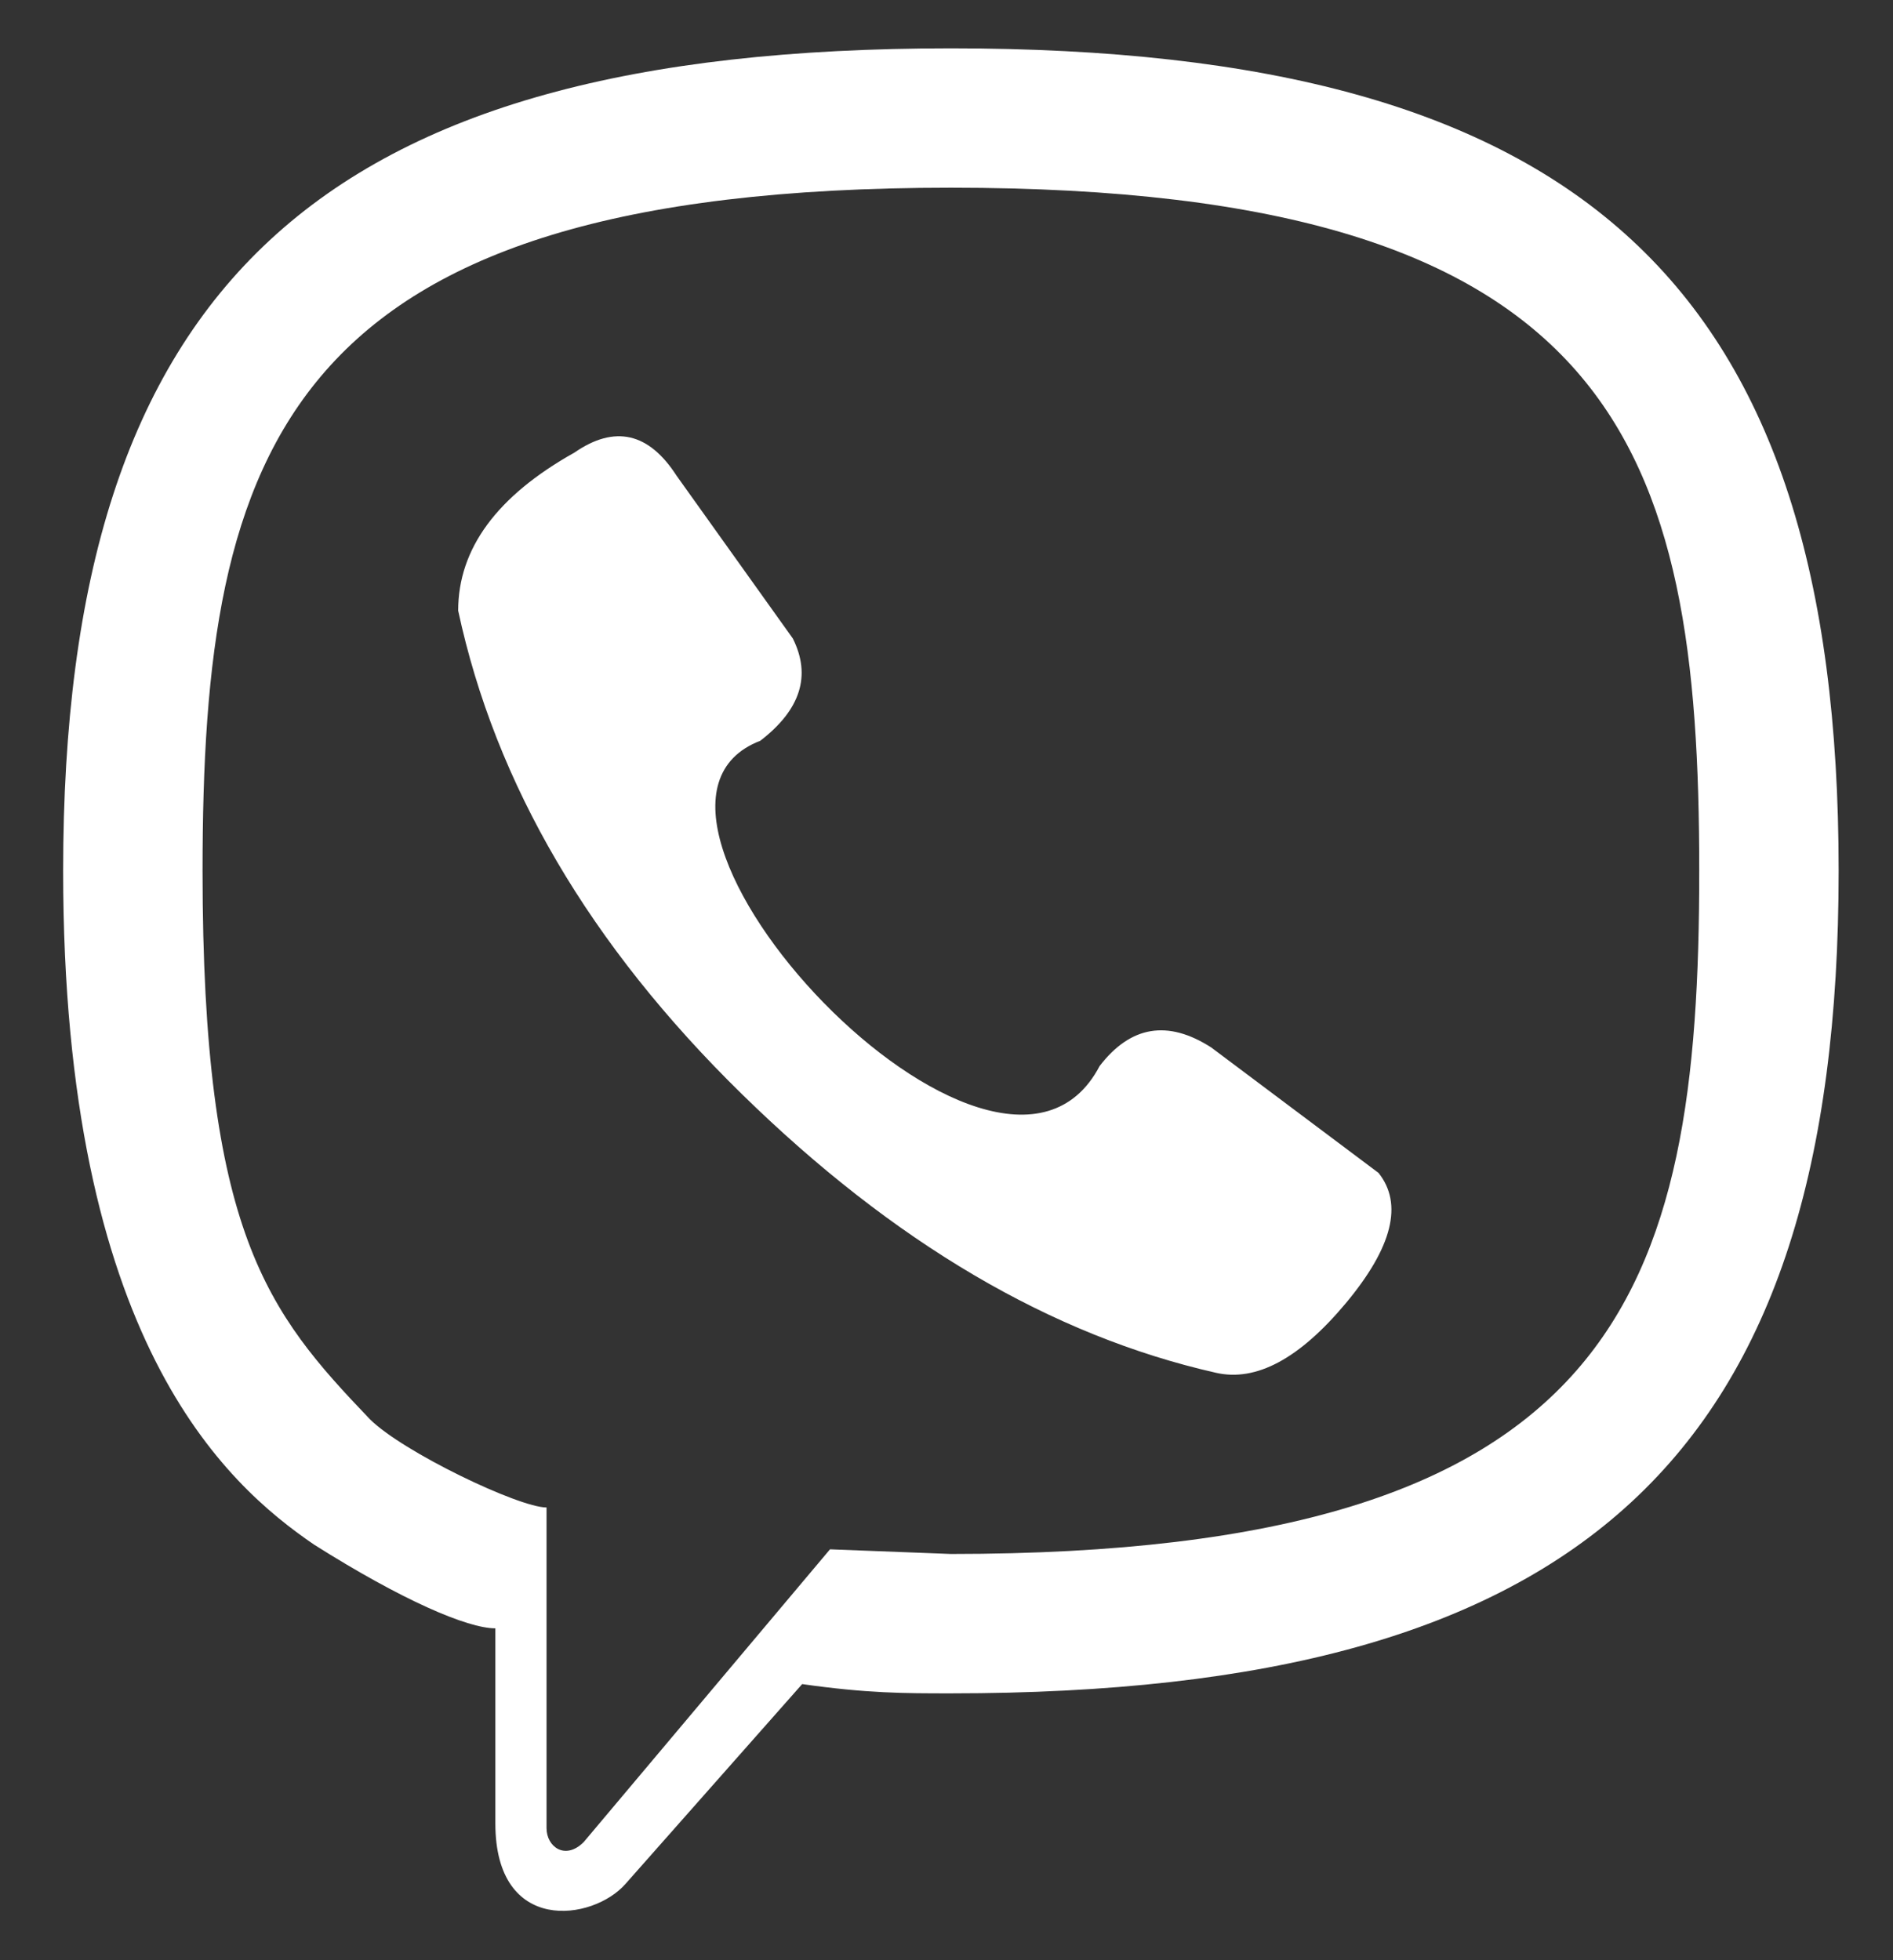 <svg width="28" height="29" viewBox="0 0 28 29" fill="none" xmlns="http://www.w3.org/2000/svg">
<rect x="0" y="0" width="28" height="29" fill="#333333" stroke="none"/>
<path fill-rule="evenodd" clip-rule="evenodd" d="M2.996 12.884C2.996 6.627 4.165 2.777 14.065 2.777C23.965 2.777 25.134 6.627 25.134 12.884C25.134 19.14 23.965 22.99 14.065 22.99L12.277 22.921L8.634 27.252C8.359 27.527 8.084 27.321 8.084 27.046V22.302C7.671 22.302 5.952 21.477 5.471 20.996C3.959 19.415 2.996 18.246 2.996 12.884ZM0.934 12.884C0.934 4.221 4.715 0.715 14.065 0.715C23.415 0.715 27.196 4.221 27.196 12.884C27.196 21.546 23.415 25.052 14.065 25.052C13.377 25.052 12.827 25.052 11.865 24.915L9.252 27.871C8.771 28.421 7.327 28.627 7.327 26.977V24.09C6.915 24.09 5.952 23.677 4.646 22.852C3.34 21.959 0.934 19.827 0.934 12.884ZM16.265 15.771C16.723 15.175 17.273 15.084 17.915 15.496L20.39 17.352C20.756 17.811 20.596 18.452 19.909 19.277C19.221 20.102 18.579 20.446 17.984 20.309C15.554 19.759 13.217 18.384 10.971 16.184C8.725 13.984 7.327 11.6 6.777 9.034C6.777 8.117 7.35 7.338 8.496 6.696C9.092 6.284 9.596 6.398 10.009 7.04L11.727 9.446C12.002 9.996 11.842 10.5 11.246 10.959C8.565 11.99 14.752 18.659 16.265 15.771Z" fill="white"/>
</svg>
